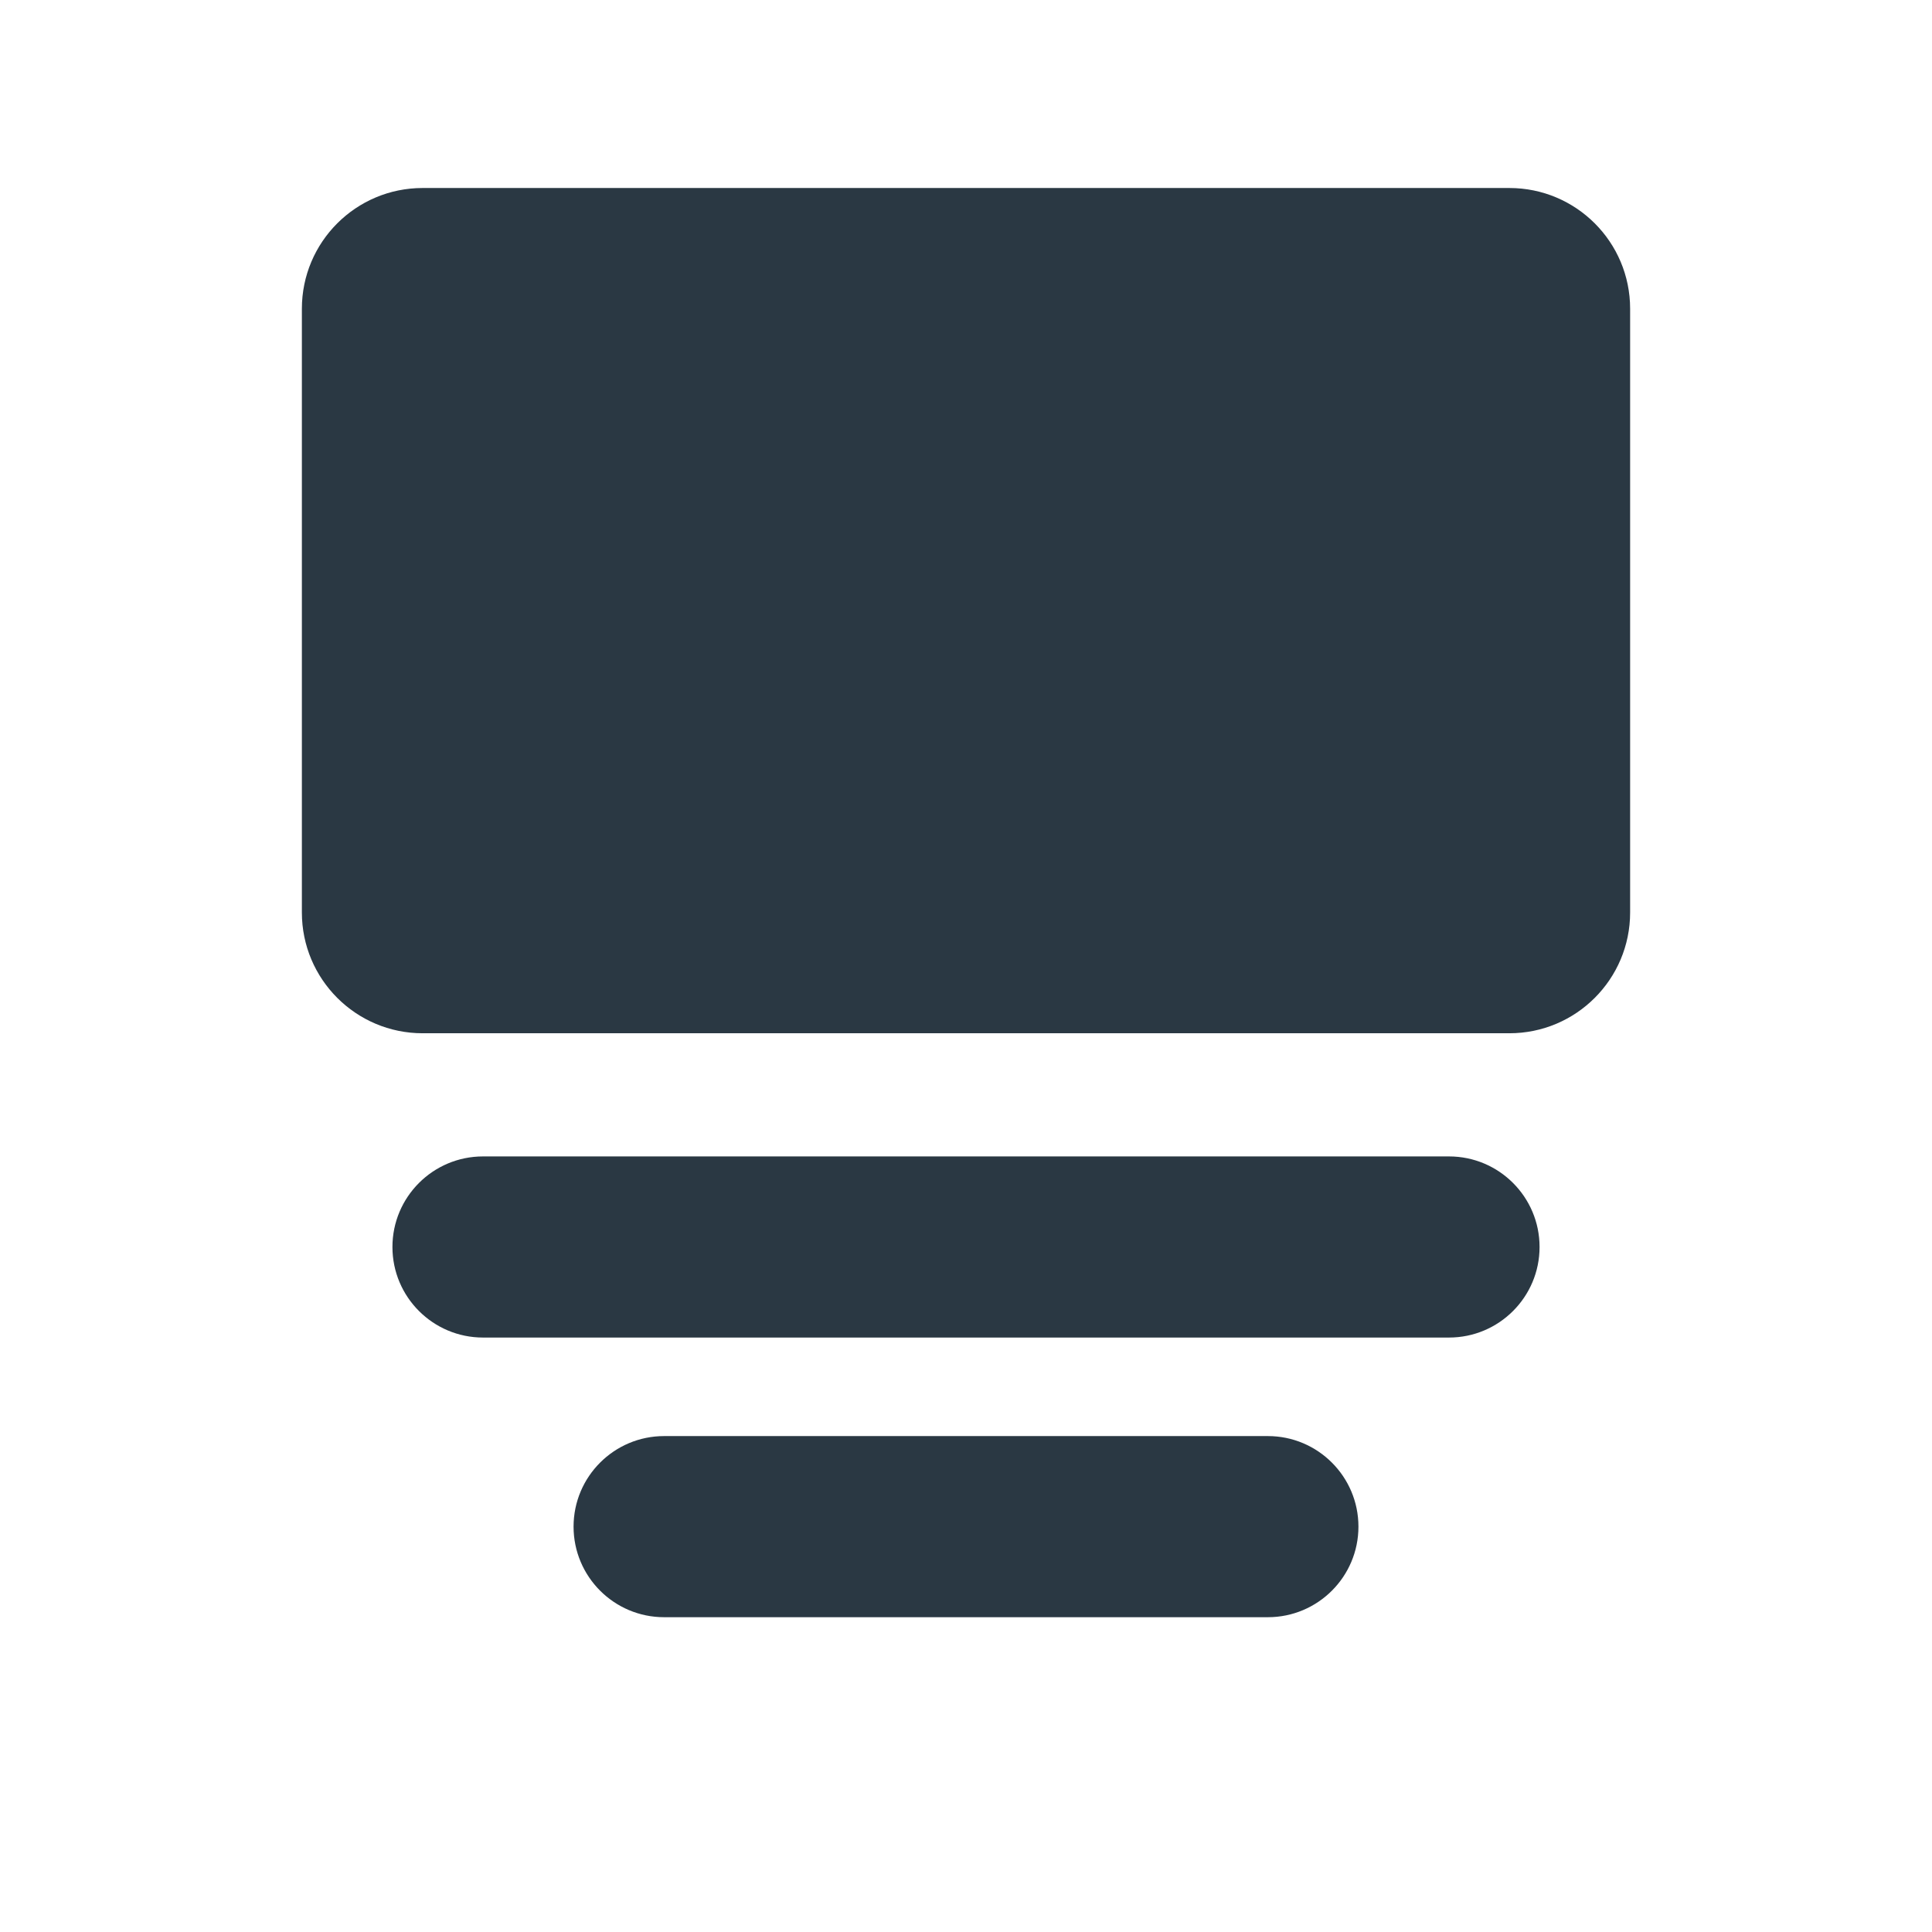 <svg width="16" height="16" viewBox="0 0 16 16" fill="none" xmlns="http://www.w3.org/2000/svg">
<path d="M2.5 2.557C2.5 2.004 2.948 1.557 3.5 1.557H12.5C13.052 1.557 13.5 2.004 13.5 2.557V7.557C13.5 8.109 13.052 8.557 12.5 8.557H3.5C2.948 8.557 2.5 8.109 2.5 7.557V2.557Z" fill="#2A3843"/>
<path fill-rule="evenodd" clip-rule="evenodd" d="M3.25 10.327C3.25 9.913 3.586 9.577 4 9.577H12C12.414 9.577 12.75 9.913 12.75 10.327C12.75 10.741 12.414 11.077 12 11.077H4C3.586 11.077 3.25 10.741 3.25 10.327Z" fill="#2A3843"/>
<path fill-rule="evenodd" clip-rule="evenodd" d="M4.75 12.643C4.75 12.229 5.086 11.893 5.5 11.893H10.5C10.914 11.893 11.25 12.229 11.25 12.643C11.25 13.057 10.914 13.393 10.5 13.393H5.5C5.086 13.393 4.75 13.057 4.75 12.643Z" fill="#2A3843"/>
</svg>
